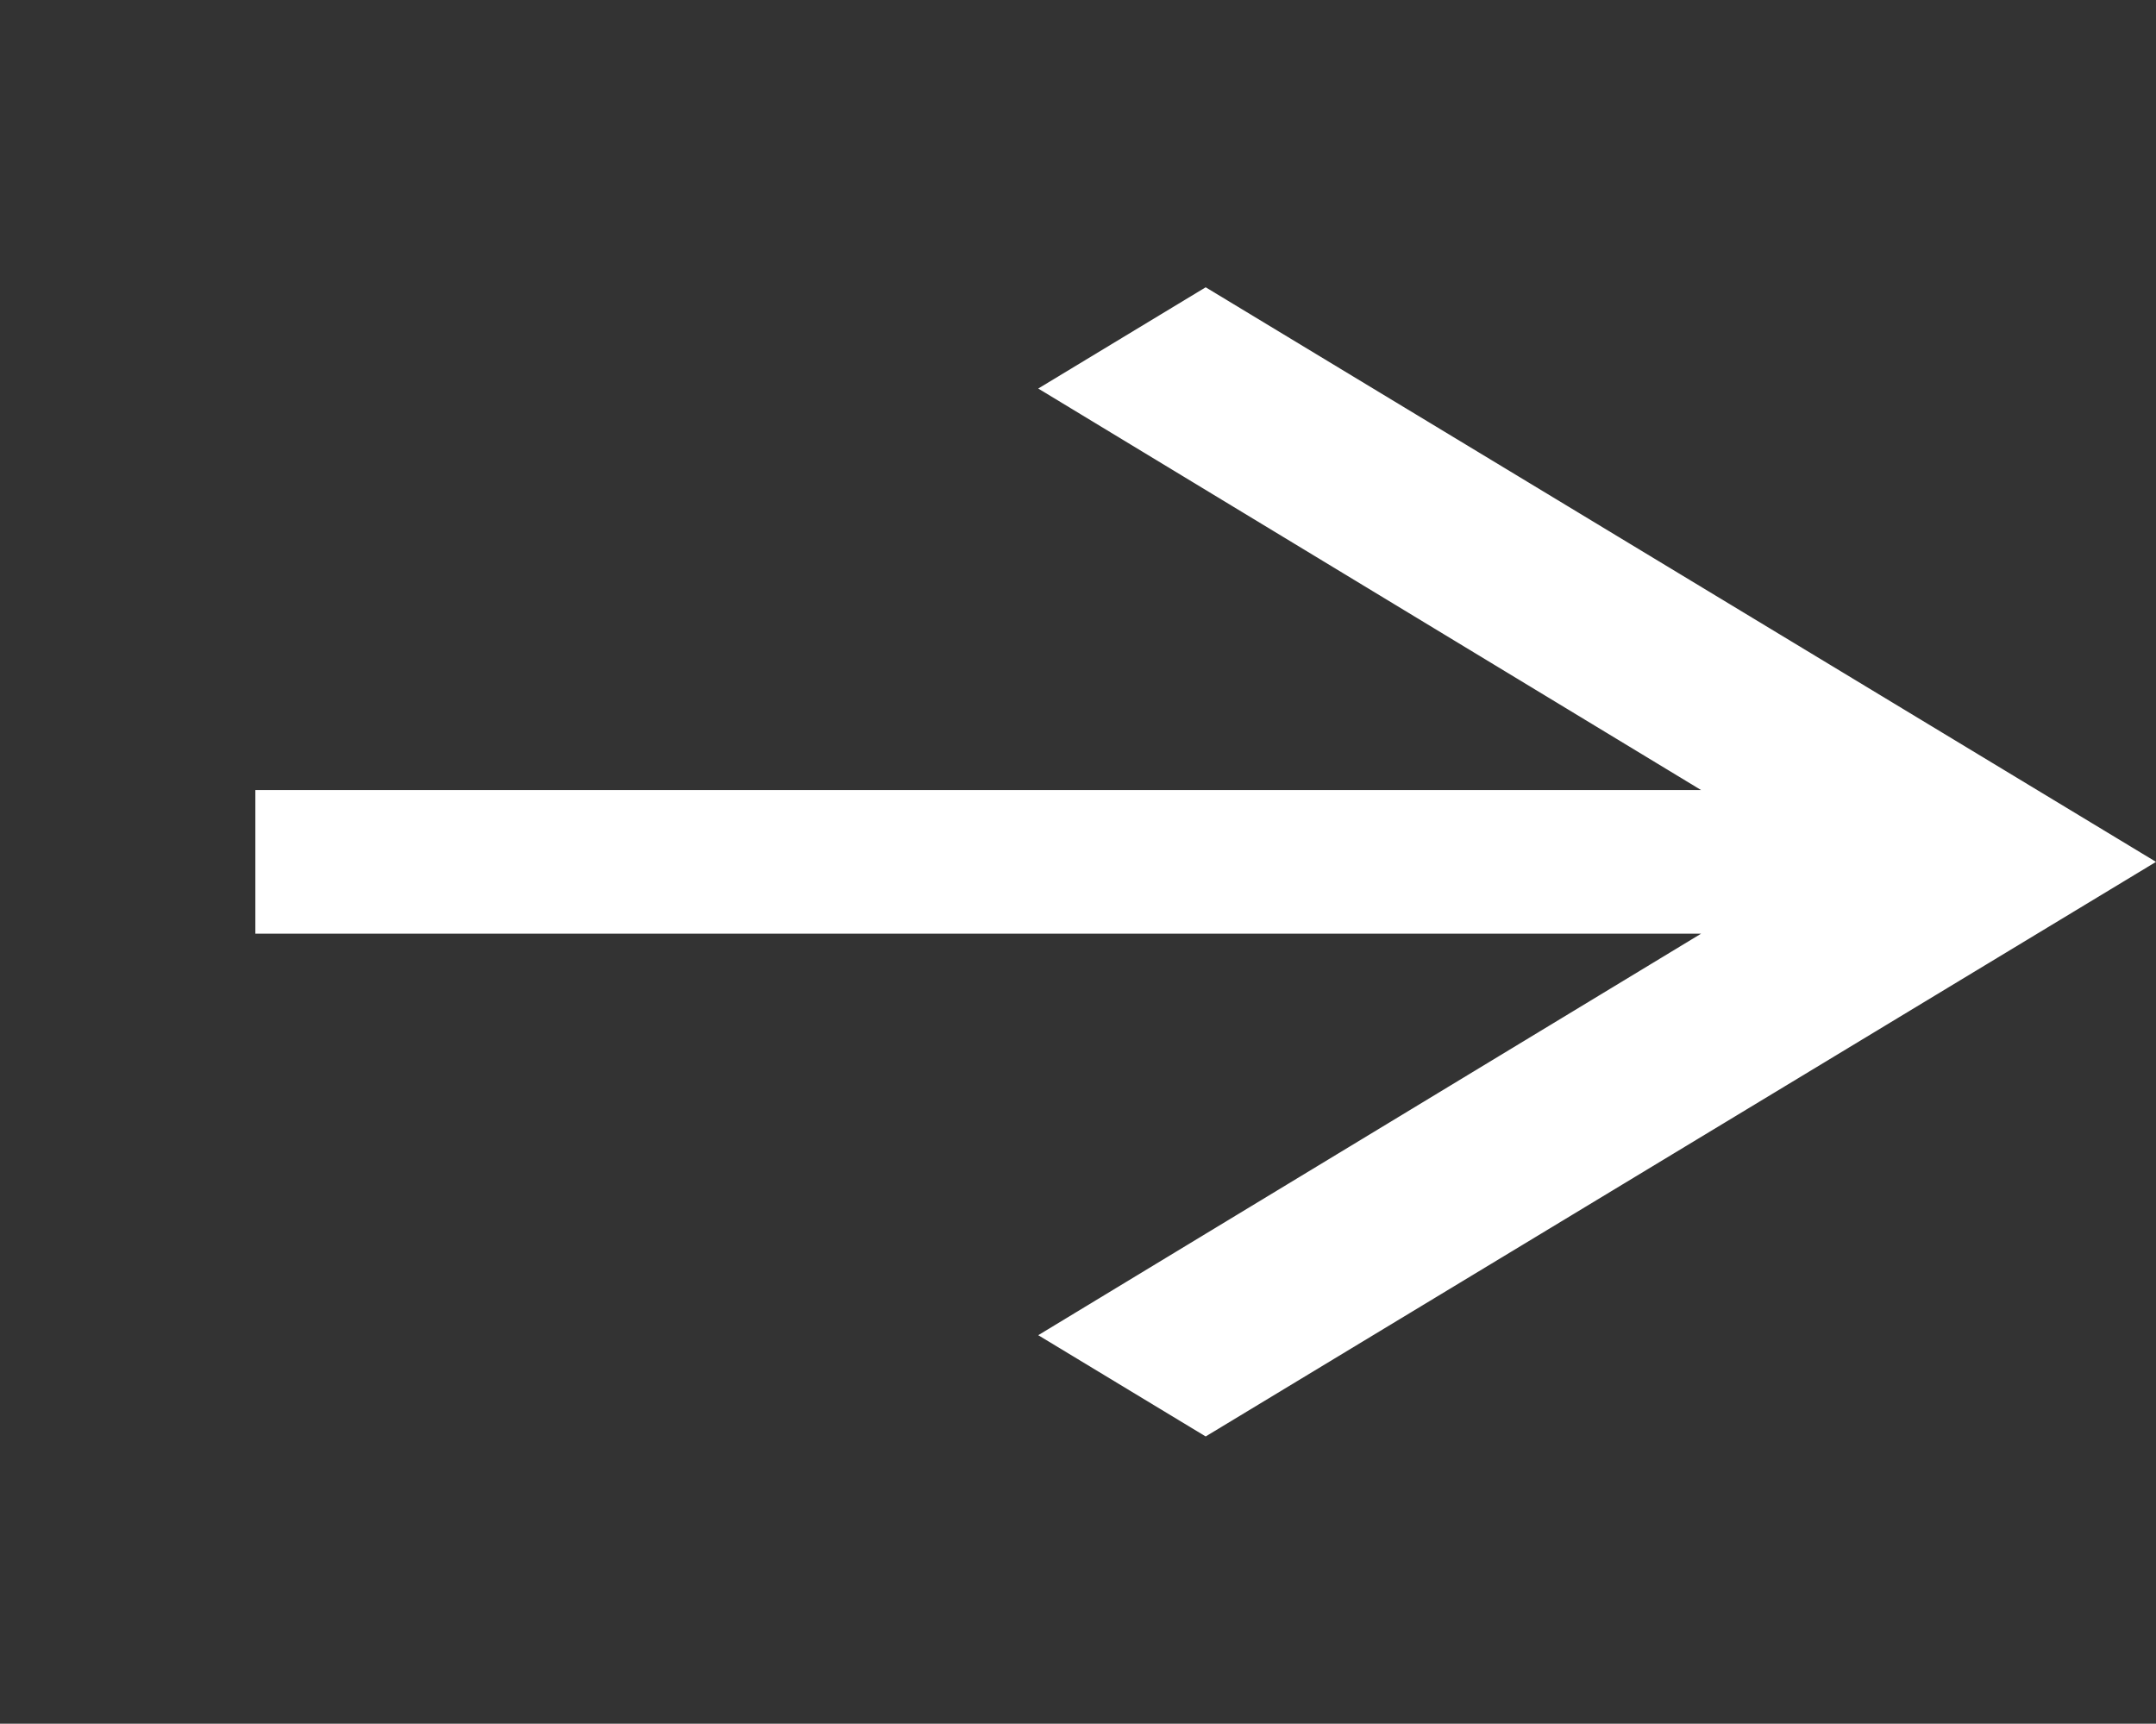 <svg id="arrow" xmlns="http://www.w3.org/2000/svg" width="33.772" height="27" viewBox="0 0 33.772 27">
  <rect x="0" y="0" width="33.772" height="27" fill="#333333" stroke="none"/>
  <path id="Path_1980" data-name="Path 1980" d="M0,0H24V27H0Z" fill="none"/>
  <path id="Path_1981" data-name="Path 1981" d="M18.886,4,16.263,5.586l10.383,6.289H4v2.25H26.646L16.263,20.414,18.886,22l14.886-9Z" transform="translate(0 0.5)" fill="#fff"/>
</svg>
